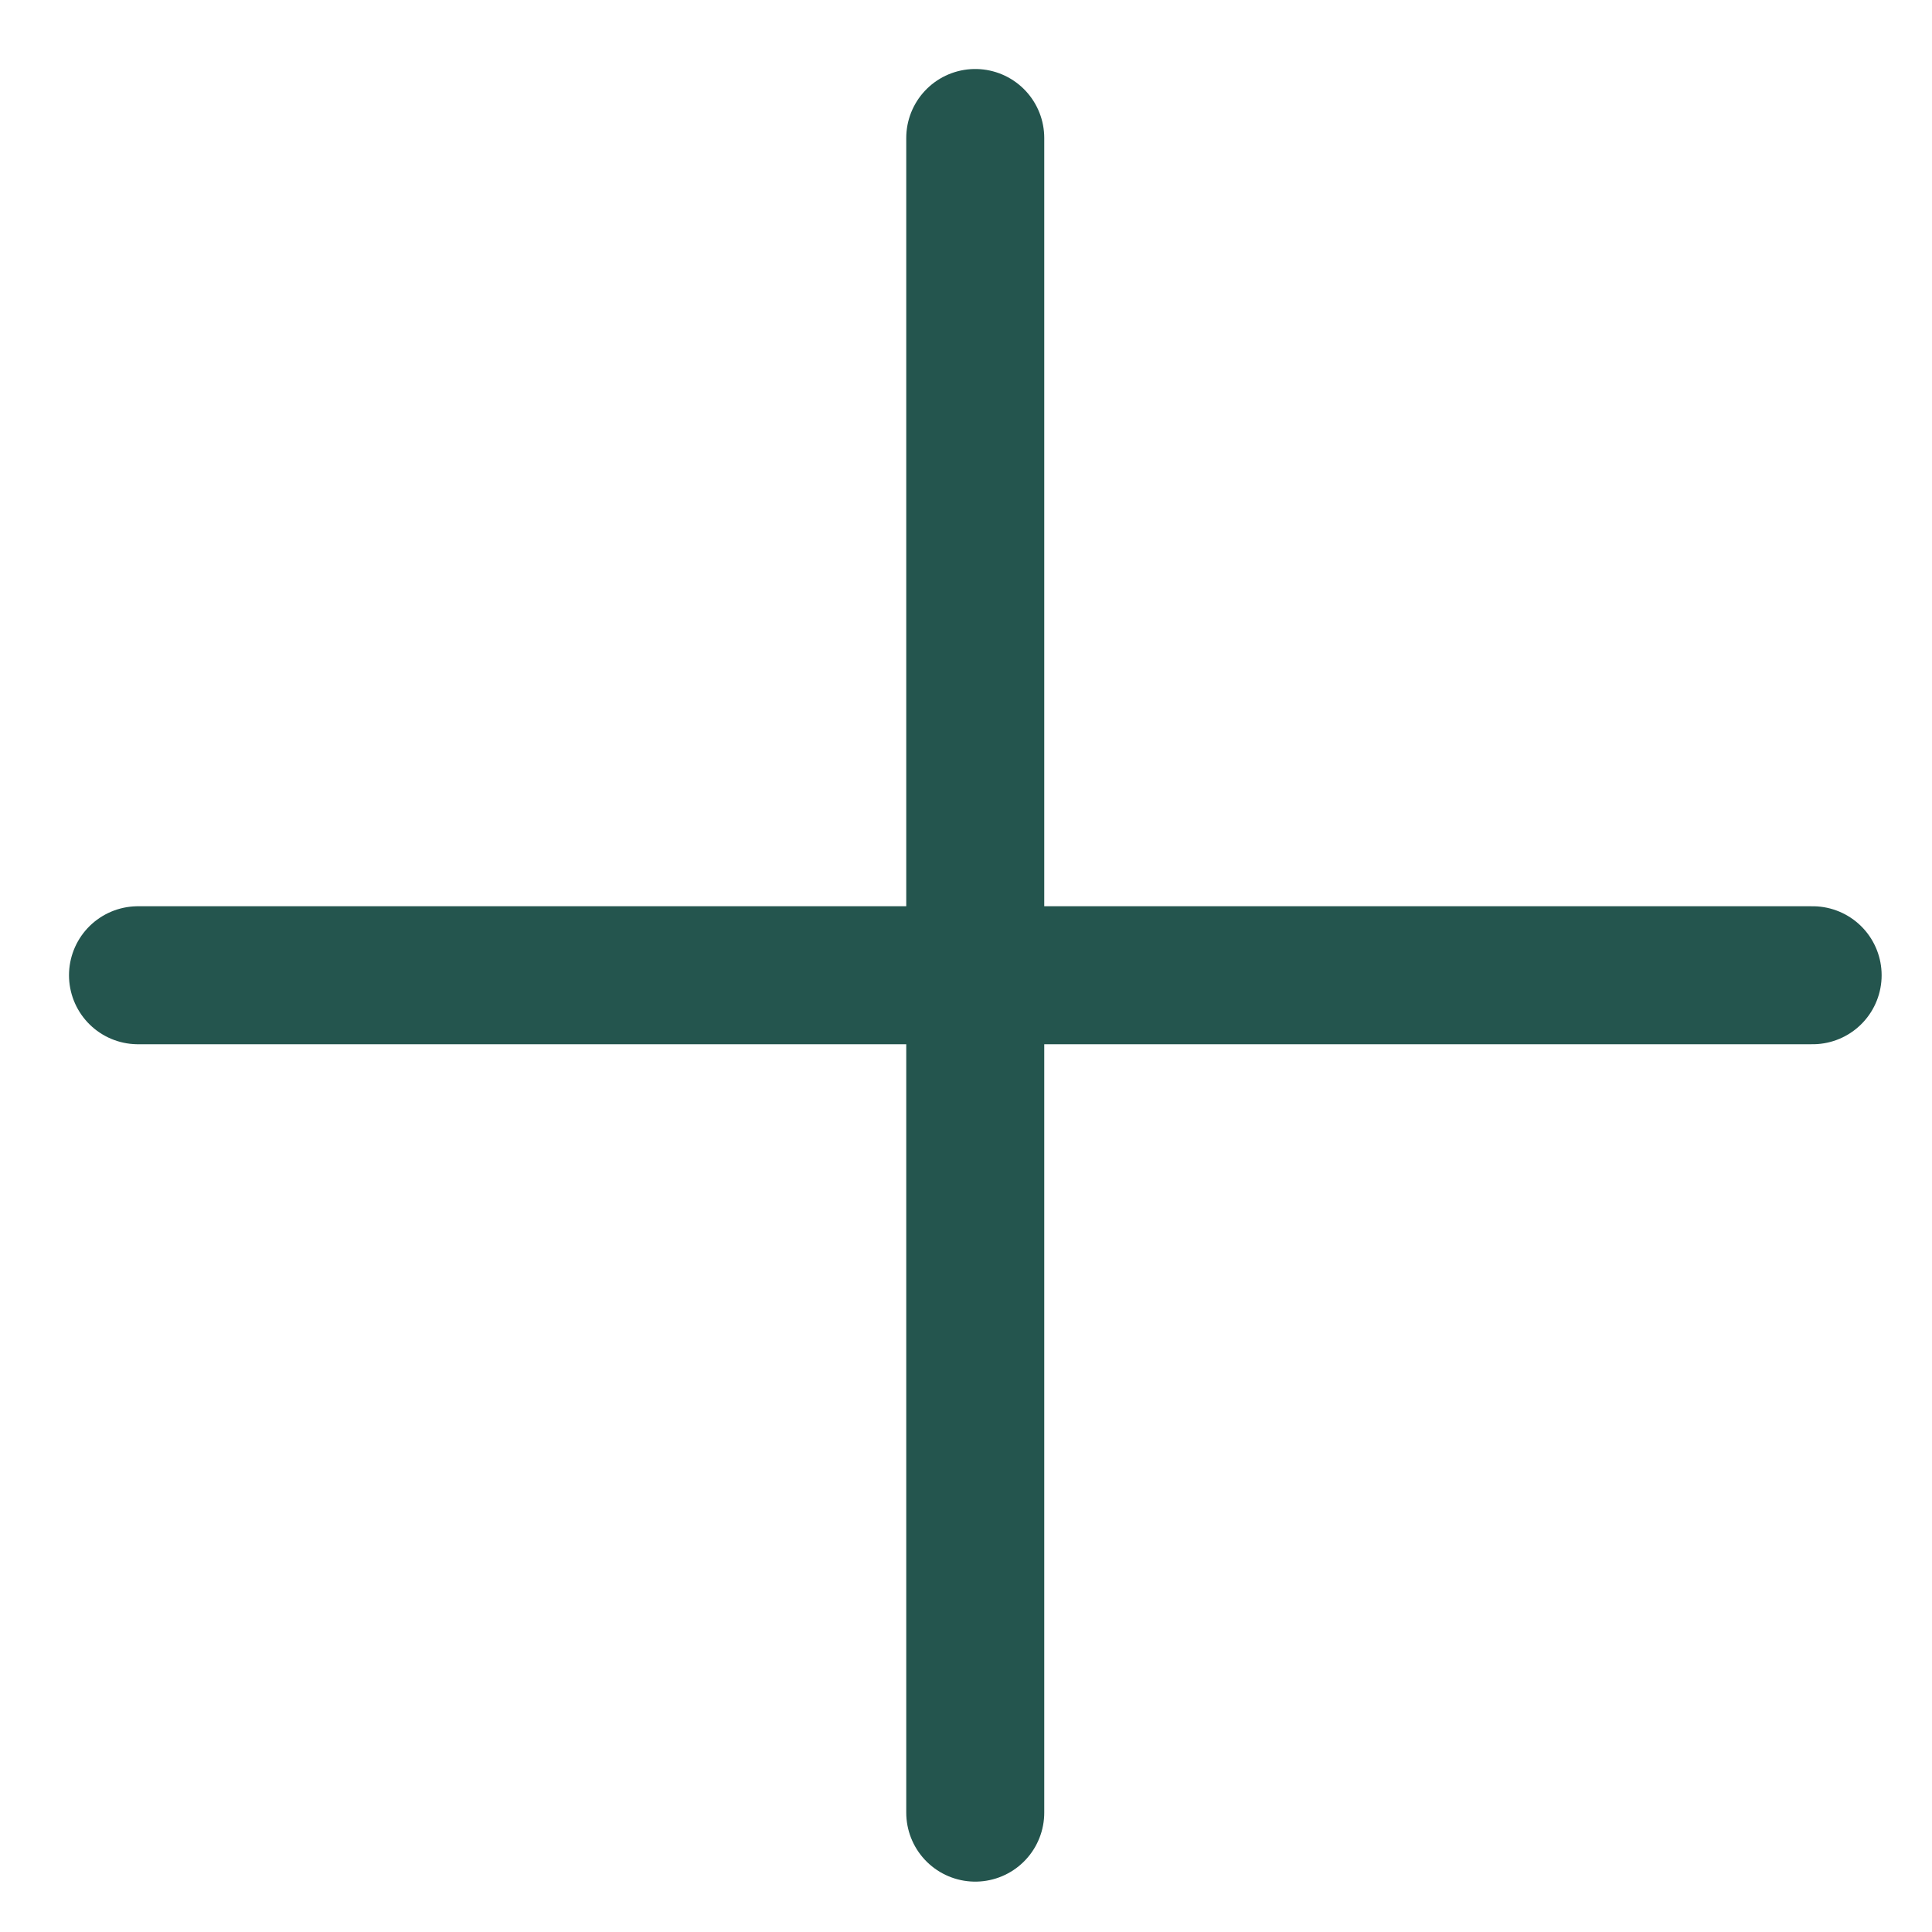 <svg width="14" height="14" viewBox="0 0 14 14" fill="none" xmlns="http://www.w3.org/2000/svg">
<path d="M1 7.067H7.067M13.135 7.067H7.067M7.067 7.067V1M7.067 7.067V13.135" stroke="#24554E" stroke-linecap="round" stroke-linejoin="round"/>
</svg>

